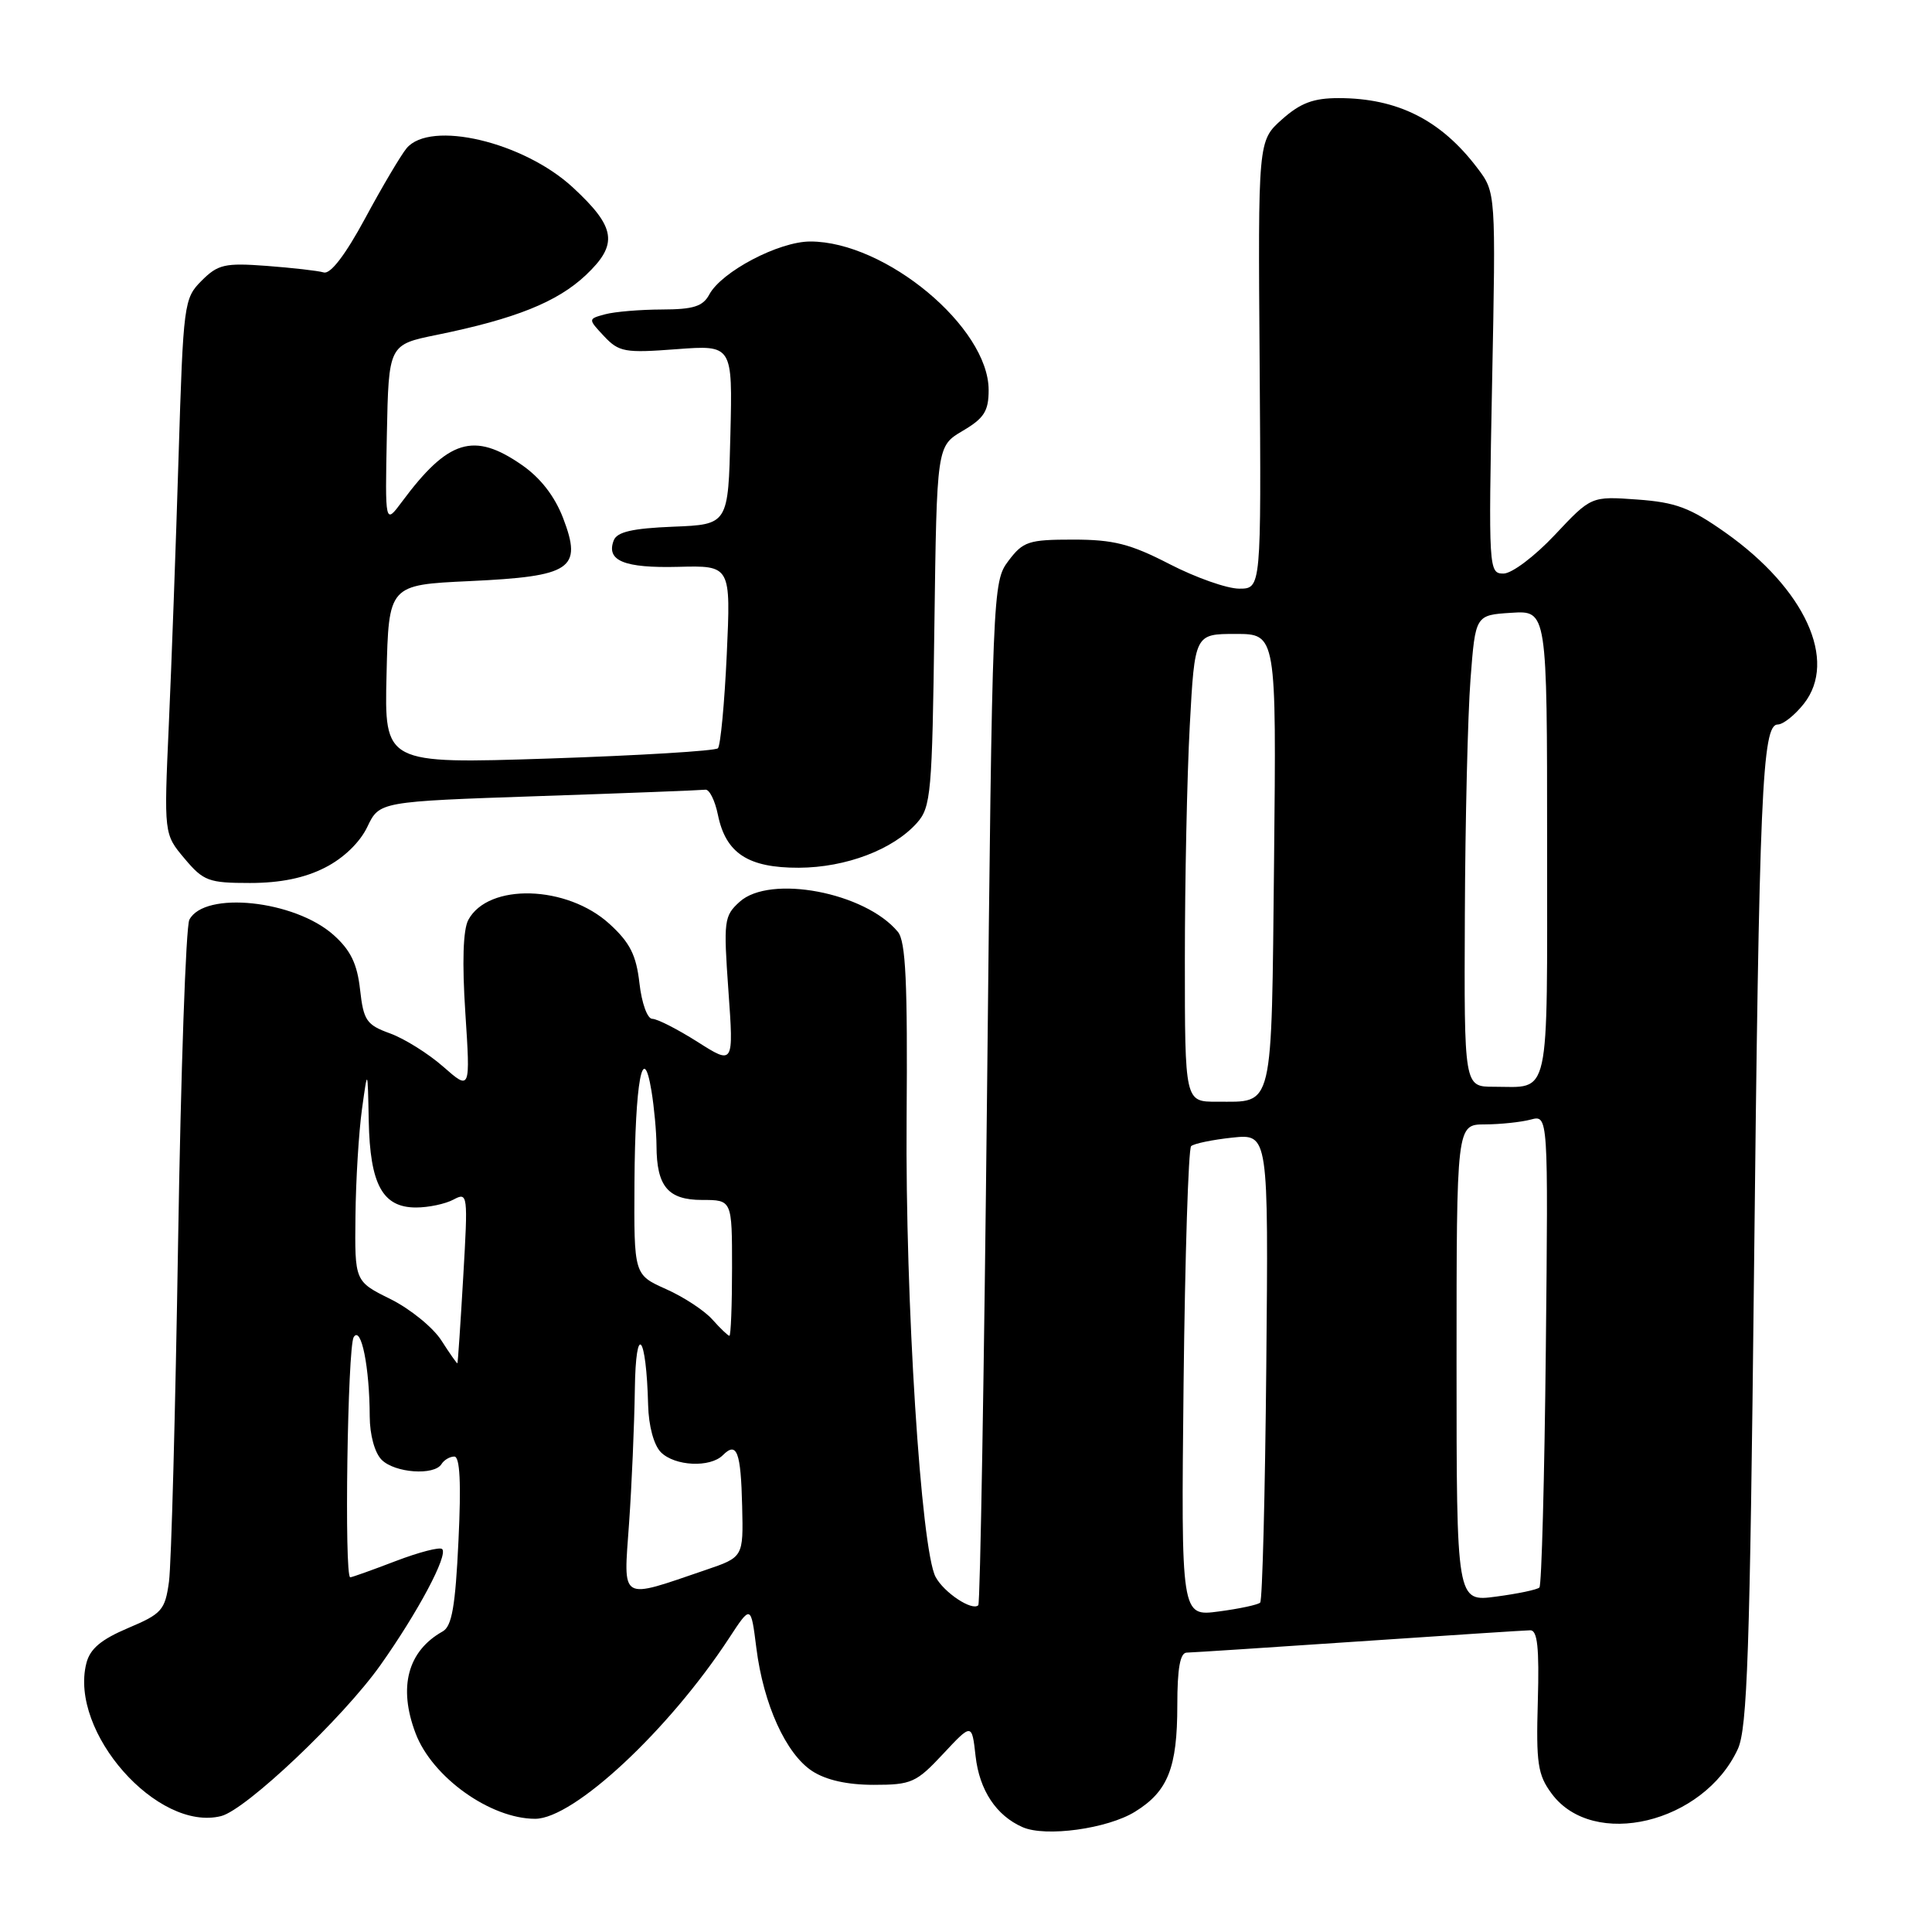 <?xml version="1.0" encoding="UTF-8" standalone="no"?>
<!DOCTYPE svg PUBLIC "-//W3C//DTD SVG 1.1//EN" "http://www.w3.org/Graphics/SVG/1.1/DTD/svg11.dtd" >
<svg xmlns="http://www.w3.org/2000/svg" xmlns:xlink="http://www.w3.org/1999/xlink" version="1.1" viewBox="0 0 256 256">
 <g >
 <path fill="currentColor"
d=" M 150.40 240.06 C 154.76 237.37 156.00 234.24 156.00 225.95 C 156.00 221.07 156.37 218.99 157.25 218.98 C 157.94 218.97 168.18 218.30 180.00 217.50 C 191.82 216.70 202.07 216.03 202.77 216.02 C 203.72 216.01 203.97 218.32 203.77 225.41 C 203.53 233.65 203.76 235.18 205.60 237.66 C 211.09 245.10 225.72 241.60 230.27 231.76 C 231.53 229.03 231.87 218.89 232.41 169.00 C 233.10 104.99 233.49 96.00 235.56 96.00 C 236.27 96.00 237.83 94.76 239.02 93.25 C 243.53 87.53 239.18 78.04 228.64 70.58 C 223.95 67.27 222.06 66.56 216.94 66.19 C 210.84 65.75 210.84 65.75 206.03 70.87 C 203.35 73.72 200.33 76.00 199.22 76.00 C 197.26 76.00 197.23 75.48 197.71 50.75 C 198.21 25.50 198.21 25.50 195.76 22.27 C 190.94 15.90 185.18 13.00 177.37 13.00 C 174.02 13.00 172.31 13.65 169.86 15.83 C 166.69 18.66 166.69 18.66 166.91 48.33 C 167.12 78.00 167.12 78.00 164.20 78.00 C 162.60 78.00 158.45 76.54 154.98 74.75 C 149.78 72.07 147.55 71.50 142.21 71.50 C 136.28 71.50 135.57 71.74 133.62 74.32 C 131.53 77.11 131.49 77.95 130.79 144.70 C 130.40 181.85 129.88 212.45 129.63 212.70 C 128.82 213.51 125.08 211.03 123.97 208.95 C 122.04 205.33 119.94 172.31 120.13 148.29 C 120.27 130.16 120.02 124.73 118.97 123.47 C 114.64 118.24 102.03 115.85 98.01 119.49 C 95.93 121.37 95.86 121.99 96.52 131.29 C 97.22 141.10 97.22 141.10 92.42 138.05 C 89.77 136.37 87.08 135.00 86.43 135.00 C 85.78 135.00 85.03 132.93 84.73 130.28 C 84.31 126.57 83.48 124.91 80.79 122.45 C 75.15 117.27 64.69 116.97 62.05 121.90 C 61.36 123.20 61.22 127.52 61.66 134.20 C 62.33 144.50 62.33 144.50 58.73 141.34 C 56.75 139.60 53.58 137.62 51.68 136.93 C 48.56 135.80 48.17 135.23 47.71 131.12 C 47.33 127.70 46.45 125.90 44.20 123.89 C 39.04 119.28 27.10 118.02 25.09 121.87 C 24.63 122.77 23.96 141.95 23.60 164.50 C 23.24 187.05 22.70 207.34 22.39 209.59 C 21.87 213.36 21.44 213.84 16.96 215.73 C 13.38 217.25 11.92 218.48 11.44 220.40 C 9.15 229.49 20.87 242.76 29.30 240.64 C 32.61 239.80 45.45 227.63 50.40 220.65 C 55.38 213.62 59.40 206.07 58.59 205.26 C 58.29 204.95 55.52 205.67 52.43 206.85 C 49.35 208.03 46.64 209.00 46.41 209.00 C 45.60 209.00 46.05 178.47 46.87 177.17 C 47.86 175.62 48.97 181.16 48.99 187.68 C 49.00 190.13 49.65 192.51 50.57 193.43 C 52.32 195.18 57.54 195.55 58.50 194.00 C 58.84 193.45 59.61 193.00 60.20 193.00 C 60.94 193.00 61.12 196.49 60.75 204.15 C 60.34 212.83 59.88 215.49 58.66 216.17 C 54.02 218.77 52.74 223.55 55.07 229.68 C 57.27 235.49 64.98 241.00 70.91 241.00 C 76.02 241.00 88.60 229.28 96.60 217.07 C 99.50 212.64 99.50 212.64 100.22 218.36 C 101.16 225.83 104.13 232.38 107.61 234.67 C 109.45 235.87 112.26 236.50 115.78 236.50 C 120.77 236.50 121.41 236.21 124.96 232.41 C 128.78 228.32 128.78 228.32 129.27 232.70 C 129.78 237.22 132.01 240.58 135.50 242.11 C 138.55 243.45 146.75 242.32 150.40 240.06 Z  M 43.07 114.96 C 45.52 113.72 47.69 111.62 48.67 109.57 C 50.27 106.21 50.27 106.21 71.38 105.49 C 83.00 105.10 92.93 104.71 93.46 104.64 C 93.99 104.56 94.74 106.06 95.13 107.98 C 96.17 113.07 99.13 115.00 105.86 114.98 C 112.09 114.95 118.34 112.58 121.50 109.04 C 123.36 106.95 123.52 105.13 123.81 82.96 C 124.13 59.12 124.13 59.12 127.56 57.09 C 130.40 55.42 131.00 54.48 131.00 51.68 C 131.00 43.38 117.34 32.00 107.37 32.00 C 103.20 32.00 95.61 35.99 93.98 39.03 C 93.14 40.60 91.87 41.00 87.71 41.01 C 84.85 41.02 81.46 41.30 80.20 41.64 C 77.90 42.26 77.90 42.26 80.04 44.55 C 82.02 46.65 82.79 46.79 89.63 46.27 C 97.07 45.71 97.07 45.71 96.78 57.60 C 96.50 69.50 96.50 69.50 89.20 69.79 C 83.78 70.01 81.75 70.48 81.32 71.61 C 80.29 74.30 82.70 75.29 89.86 75.11 C 96.84 74.93 96.84 74.93 96.30 86.72 C 96.00 93.20 95.47 98.79 95.13 99.15 C 94.78 99.50 84.70 100.11 72.72 100.51 C 50.93 101.22 50.93 101.22 51.22 89.36 C 51.50 77.50 51.50 77.50 62.22 77.00 C 75.75 76.37 77.19 75.40 74.62 68.66 C 73.50 65.75 71.62 63.32 69.15 61.61 C 62.78 57.19 59.39 58.23 53.25 66.50 C 51.02 69.50 51.02 69.50 51.26 57.59 C 51.50 45.67 51.50 45.67 57.89 44.37 C 68.28 42.25 73.82 40.03 77.61 36.47 C 81.96 32.36 81.64 30.14 75.90 24.83 C 69.36 18.79 57.01 15.88 53.87 19.65 C 53.12 20.56 50.65 24.72 48.40 28.90 C 45.76 33.79 43.79 36.36 42.90 36.10 C 42.13 35.87 38.72 35.49 35.32 35.23 C 29.79 34.82 28.88 35.03 26.72 37.19 C 24.37 39.54 24.29 40.15 23.66 60.55 C 23.31 72.07 22.73 88.03 22.37 96.01 C 21.72 110.52 21.72 110.52 24.45 113.76 C 26.96 116.75 27.65 117.00 33.13 117.00 C 37.14 117.00 40.38 116.34 43.07 114.96 Z  M 156.83 183.35 C 157.02 166.38 157.47 152.22 157.83 151.87 C 158.20 151.53 160.66 151.02 163.29 150.74 C 168.08 150.24 168.08 150.24 167.79 181.04 C 167.63 197.98 167.27 212.07 166.98 212.35 C 166.70 212.64 164.22 213.17 161.48 213.53 C 156.50 214.19 156.50 214.19 156.83 183.35 Z  M 193.00 180.63 C 193.00 149.00 193.00 149.00 196.75 148.99 C 198.81 148.98 201.55 148.69 202.83 148.35 C 205.15 147.73 205.15 147.73 204.83 178.78 C 204.65 195.86 204.27 210.07 203.98 210.35 C 203.70 210.64 201.11 211.18 198.23 211.56 C 193.00 212.26 193.00 212.26 193.00 180.63 Z  M 83.35 201.90 C 83.71 196.84 84.05 188.82 84.12 184.10 C 84.24 175.09 85.64 176.74 85.88 186.18 C 85.95 188.96 86.64 191.49 87.57 192.43 C 89.42 194.28 94.10 194.50 95.78 192.82 C 97.64 190.96 98.17 192.35 98.34 199.59 C 98.50 206.33 98.50 206.33 93.50 208.03 C 82.00 211.95 82.61 212.32 83.35 201.90 Z  M 58.50 177.64 C 57.40 175.91 54.36 173.44 51.75 172.14 C 47.00 169.79 47.00 169.79 47.10 161.14 C 47.15 156.39 47.54 150.03 47.96 147.00 C 48.72 141.50 48.72 141.50 48.86 148.53 C 49.03 156.95 50.69 160.00 55.12 160.00 C 56.78 160.00 59.01 159.53 60.09 158.95 C 61.99 157.94 62.02 158.21 61.38 169.20 C 61.02 175.42 60.67 180.56 60.61 180.64 C 60.55 180.71 59.60 179.36 58.50 177.64 Z  M 94.40 174.85 C 93.36 173.67 90.59 171.85 88.25 170.81 C 84.00 168.91 84.00 168.91 84.07 156.70 C 84.15 143.35 85.19 137.70 86.32 144.54 C 86.68 146.72 86.98 149.99 86.99 151.82 C 87.01 157.21 88.51 159.00 93.04 159.00 C 97.00 159.00 97.00 159.00 97.00 168.00 C 97.00 172.95 96.84 177.00 96.65 177.00 C 96.47 177.00 95.45 176.03 94.40 174.85 Z  M 157.00 127.16 C 157.00 116.79 157.29 102.84 157.65 96.16 C 158.31 84.00 158.31 84.00 163.72 84.00 C 169.13 84.00 169.13 84.00 168.82 114.04 C 168.46 147.56 168.84 145.96 161.25 145.98 C 157.00 146.00 157.00 146.00 157.00 127.16 Z  M 194.10 121.25 C 194.15 108.74 194.49 94.67 194.85 90.00 C 195.50 81.50 195.50 81.50 200.25 81.20 C 205.00 80.89 205.00 80.89 205.00 111.84 C 205.00 146.28 205.50 144.00 197.92 144.00 C 194.00 144.00 194.00 144.00 194.10 121.25 Z "/>
</g>
</svg>